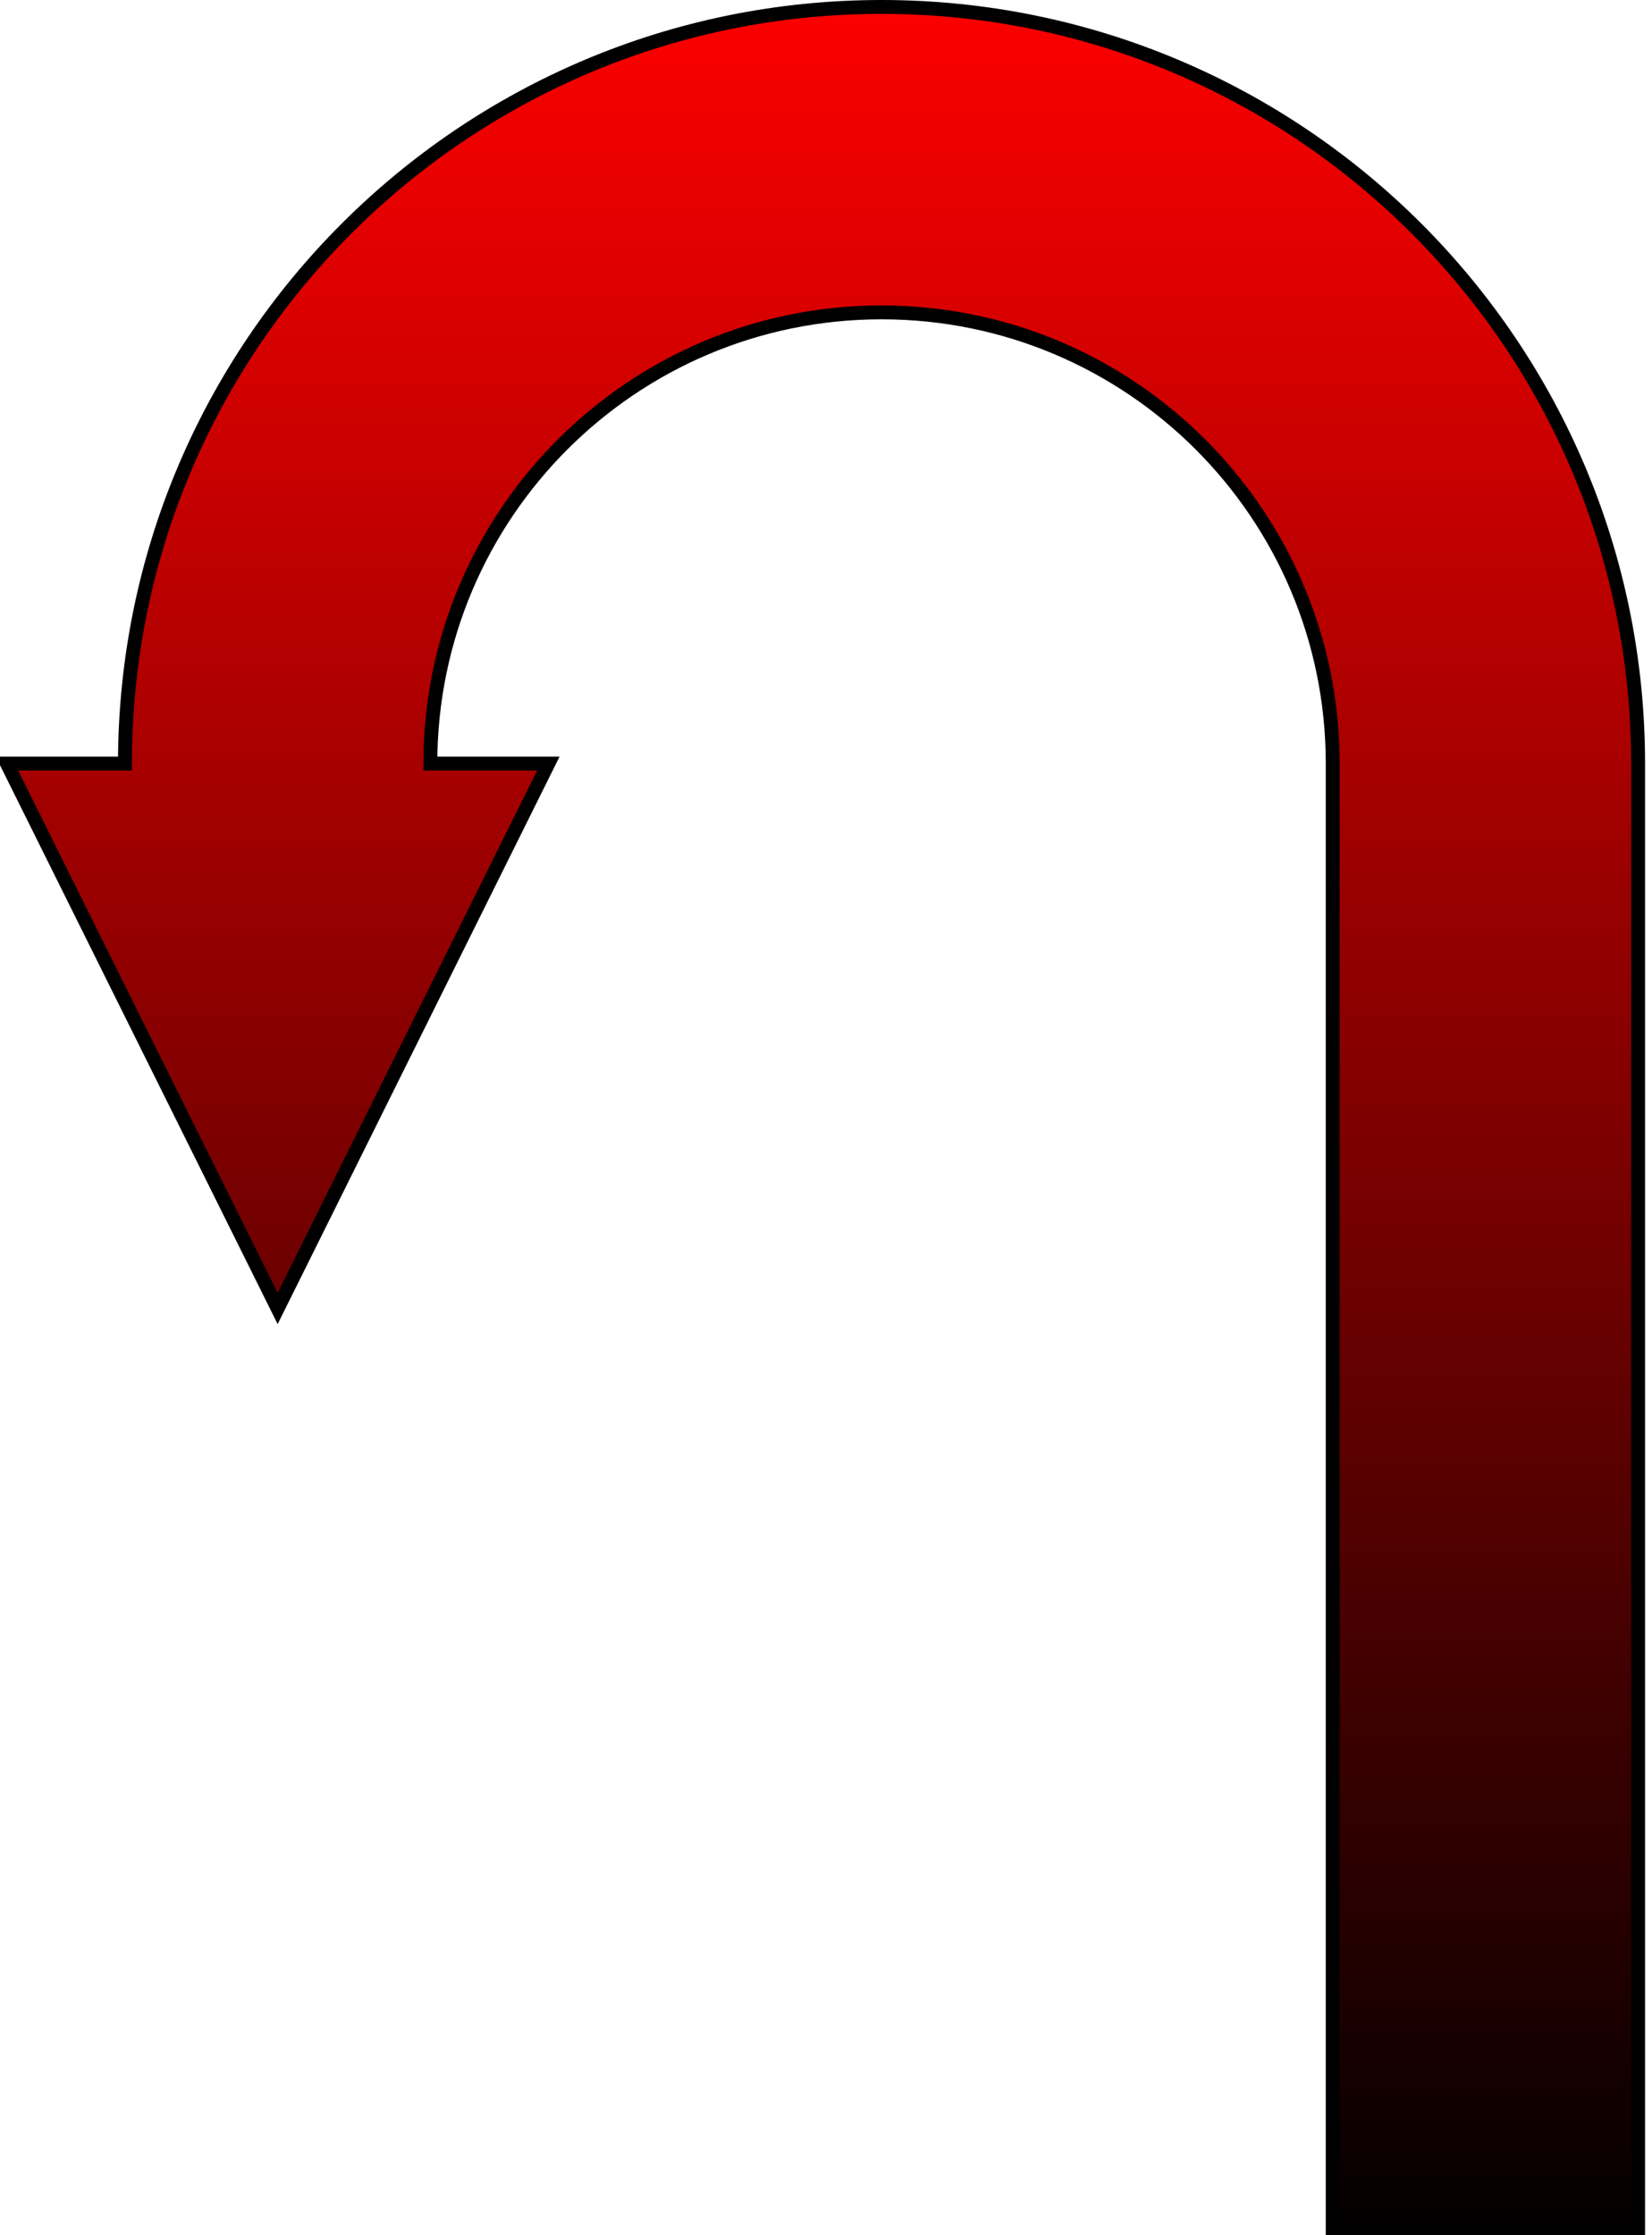<?xml version="1.0" encoding="UTF-8"?>
<!DOCTYPE svg PUBLIC "-//W3C//DTD SVG 1.1//EN" "http://www.w3.org/Graphics/SVG/1.1/DTD/svg11.dtd">
<svg xmlns="http://www.w3.org/2000/svg" xmlns:xlink="http://www.w3.org/1999/xlink" version="1.1" width="119px" height="161px" viewBox="-0.5 -0.5 119 161" content="&lt;mxfile host=&quot;app.diagrams.net&quot; modified=&quot;2021-03-20T11:31:44.778Z&quot; agent=&quot;5.0 (Windows NT 10.0; Win64; x64) AppleWebKit/537.36 (KHTML, like Gecko) Chrome/89.0.439.90 Safari/537.36&quot; etag=&quot;JhwHiBRFdCDp7ILA7kSL&quot; version=&quot;14.4.9&quot; type=&quot;device&quot;&gt;&lt;diagram id=&quot;745TDzbYPw5grHCjHGMl&quot; name=&quot;Page-1&quot;&gt;jVPJboMwEP0ajkGAsx5TsklVpKqJWqk3K3bAlcHImED69fXgIYCiSuWAZt7sM88eibNmr2mRHhXj0osC1nhk40XRcr60fwDuDpjOAgckWjAHhT1wEj8cwc6tEoyXI0ejlDSiGIMXlef8YkYY1VrVY7erkuOqBU34E3C6UPmMfgpmUhyrmwLwAxdJ2lUOA7RktHNGoEwpU/UAIluPxFop46SsibmE3XV7cXG7P6yPxjTPzX8C0rfvTMRfhaZHYopbcF5Vr5OZy3KjssKBsVlz7zaQmkxaKfTIy2OEwCqMlilnqFApktzKF9sM1xa4cW2EXeMaDZlgDDJCjgIyZ00ChPHdkSK/Olc6X4MCuYEtIZRszQdOoRBZgamJWtGPZlYrlDaxykujqcjNuzLUCJVjU1cpio+BfMAxdO82WYHRdsKE7TxWUul2arLbBfaDQCHlAA8CxLuYjdCWdy5bzUt7ipfny+CxYCm8GUB4qT1XGTf6bl3QGoVLf4HHwZcTTkOYuYXqnorhHPmVjmi48NGV4gNIHjV6jlgBadKpPR1b2+BNk+0v&lt;/diagram&gt;&lt;/mxfile&gt;"><defs><linearGradient x1="100%" y1="0%" x2="0%" y2="0%" id="mx-gradient-ff0000-1-000000-1-e-0"><stop offset="0%" style="stop-color:#000000"/><stop offset="100%" style="stop-color:#FF0000"/></linearGradient></defs><g><path d="M 33.25 21.25 L 72.5 40.75 L 33.25 60.25 L 33.25 51.75 C 15.3 51.75 0.75 66.3 0.75 84.25 C 0.75 102.2 15.3 116.75 33.25 116.75 L 138.75 116.75 L 138.75 138.75 L 33.25 138.75 C 3.15 138.75 -21.25 114.35 -21.25 84.25 C -21.25 54.15 3.15 29.75 33.25 29.75 Z" fill="url(#mx-gradient-ff0000-1-000000-1-e-0)" stroke="#000000" stroke-miterlimit="10" transform="translate(58.75,0)scale(-1,1)translate(-58.75,0)rotate(90,58.75,80)" pointer-events="all"/></g></svg>